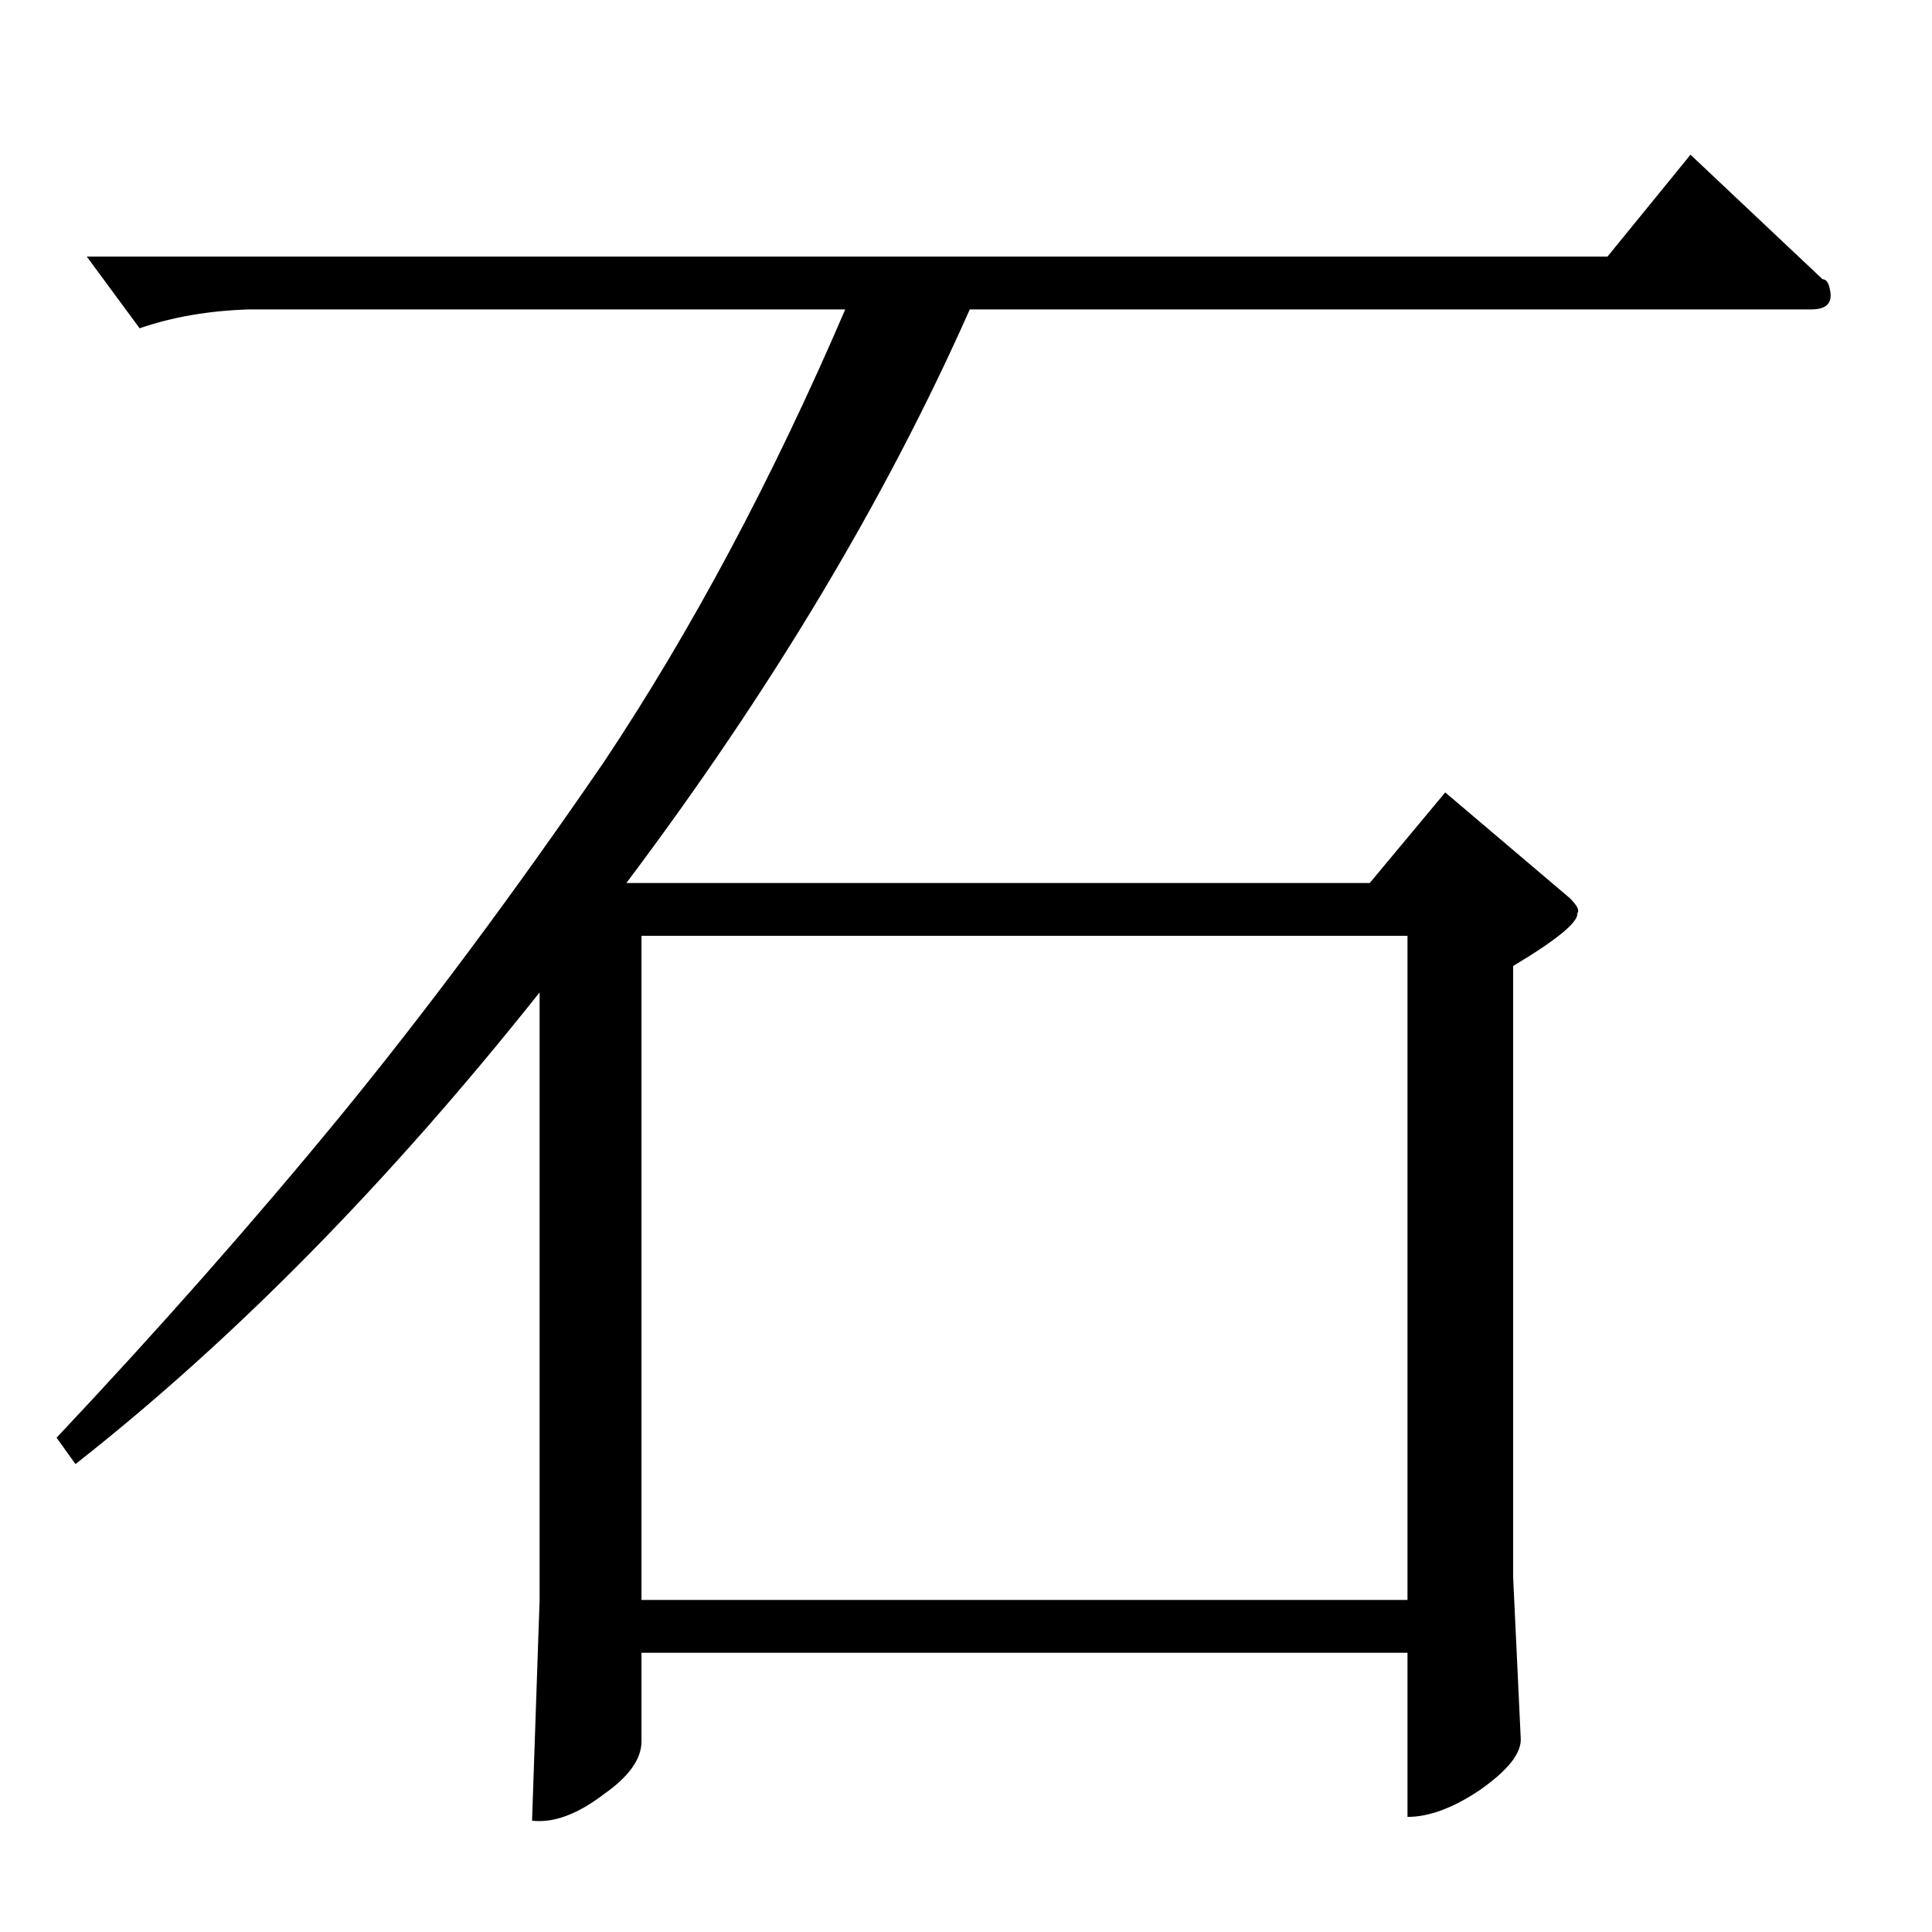 <?xml version="1.0" standalone="no"?>
<!DOCTYPE svg PUBLIC "-//W3C//DTD SVG 1.1//EN" "http://www.w3.org/Graphics/SVG/1.1/DTD/svg11.dtd" >
<svg xmlns="http://www.w3.org/2000/svg" xmlns:xlink="http://www.w3.org/1999/xlink" version="1.1" viewBox="0 -205 1024 1024">
  <g transform="matrix(1 0 0 -1 0 819)">
   <path fill="currentColor"
d="M46 888h806l44 54l70 -66q3 0 4 -6q2 -10 -10 -10h-446q-67 -151 -182 -304h4h390l40 48l66 -56q6 -6 4 -8q1 -7 -34 -28v-324l4 -85q1 -12 -22 -28q-21 -14 -38 -14v87h-406v-47q0 -14 -20 -28q-21 -16 -38 -14l4 117v322q-120 -151 -246 -250l-10 14q81 86 150 170
q68 83 140 188q70 105 128 240h-316q-32 -1 -58 -10l-28 38v0v0zM340 176h406v352h-406v-352v0v0z" />
  </g>

</svg>
